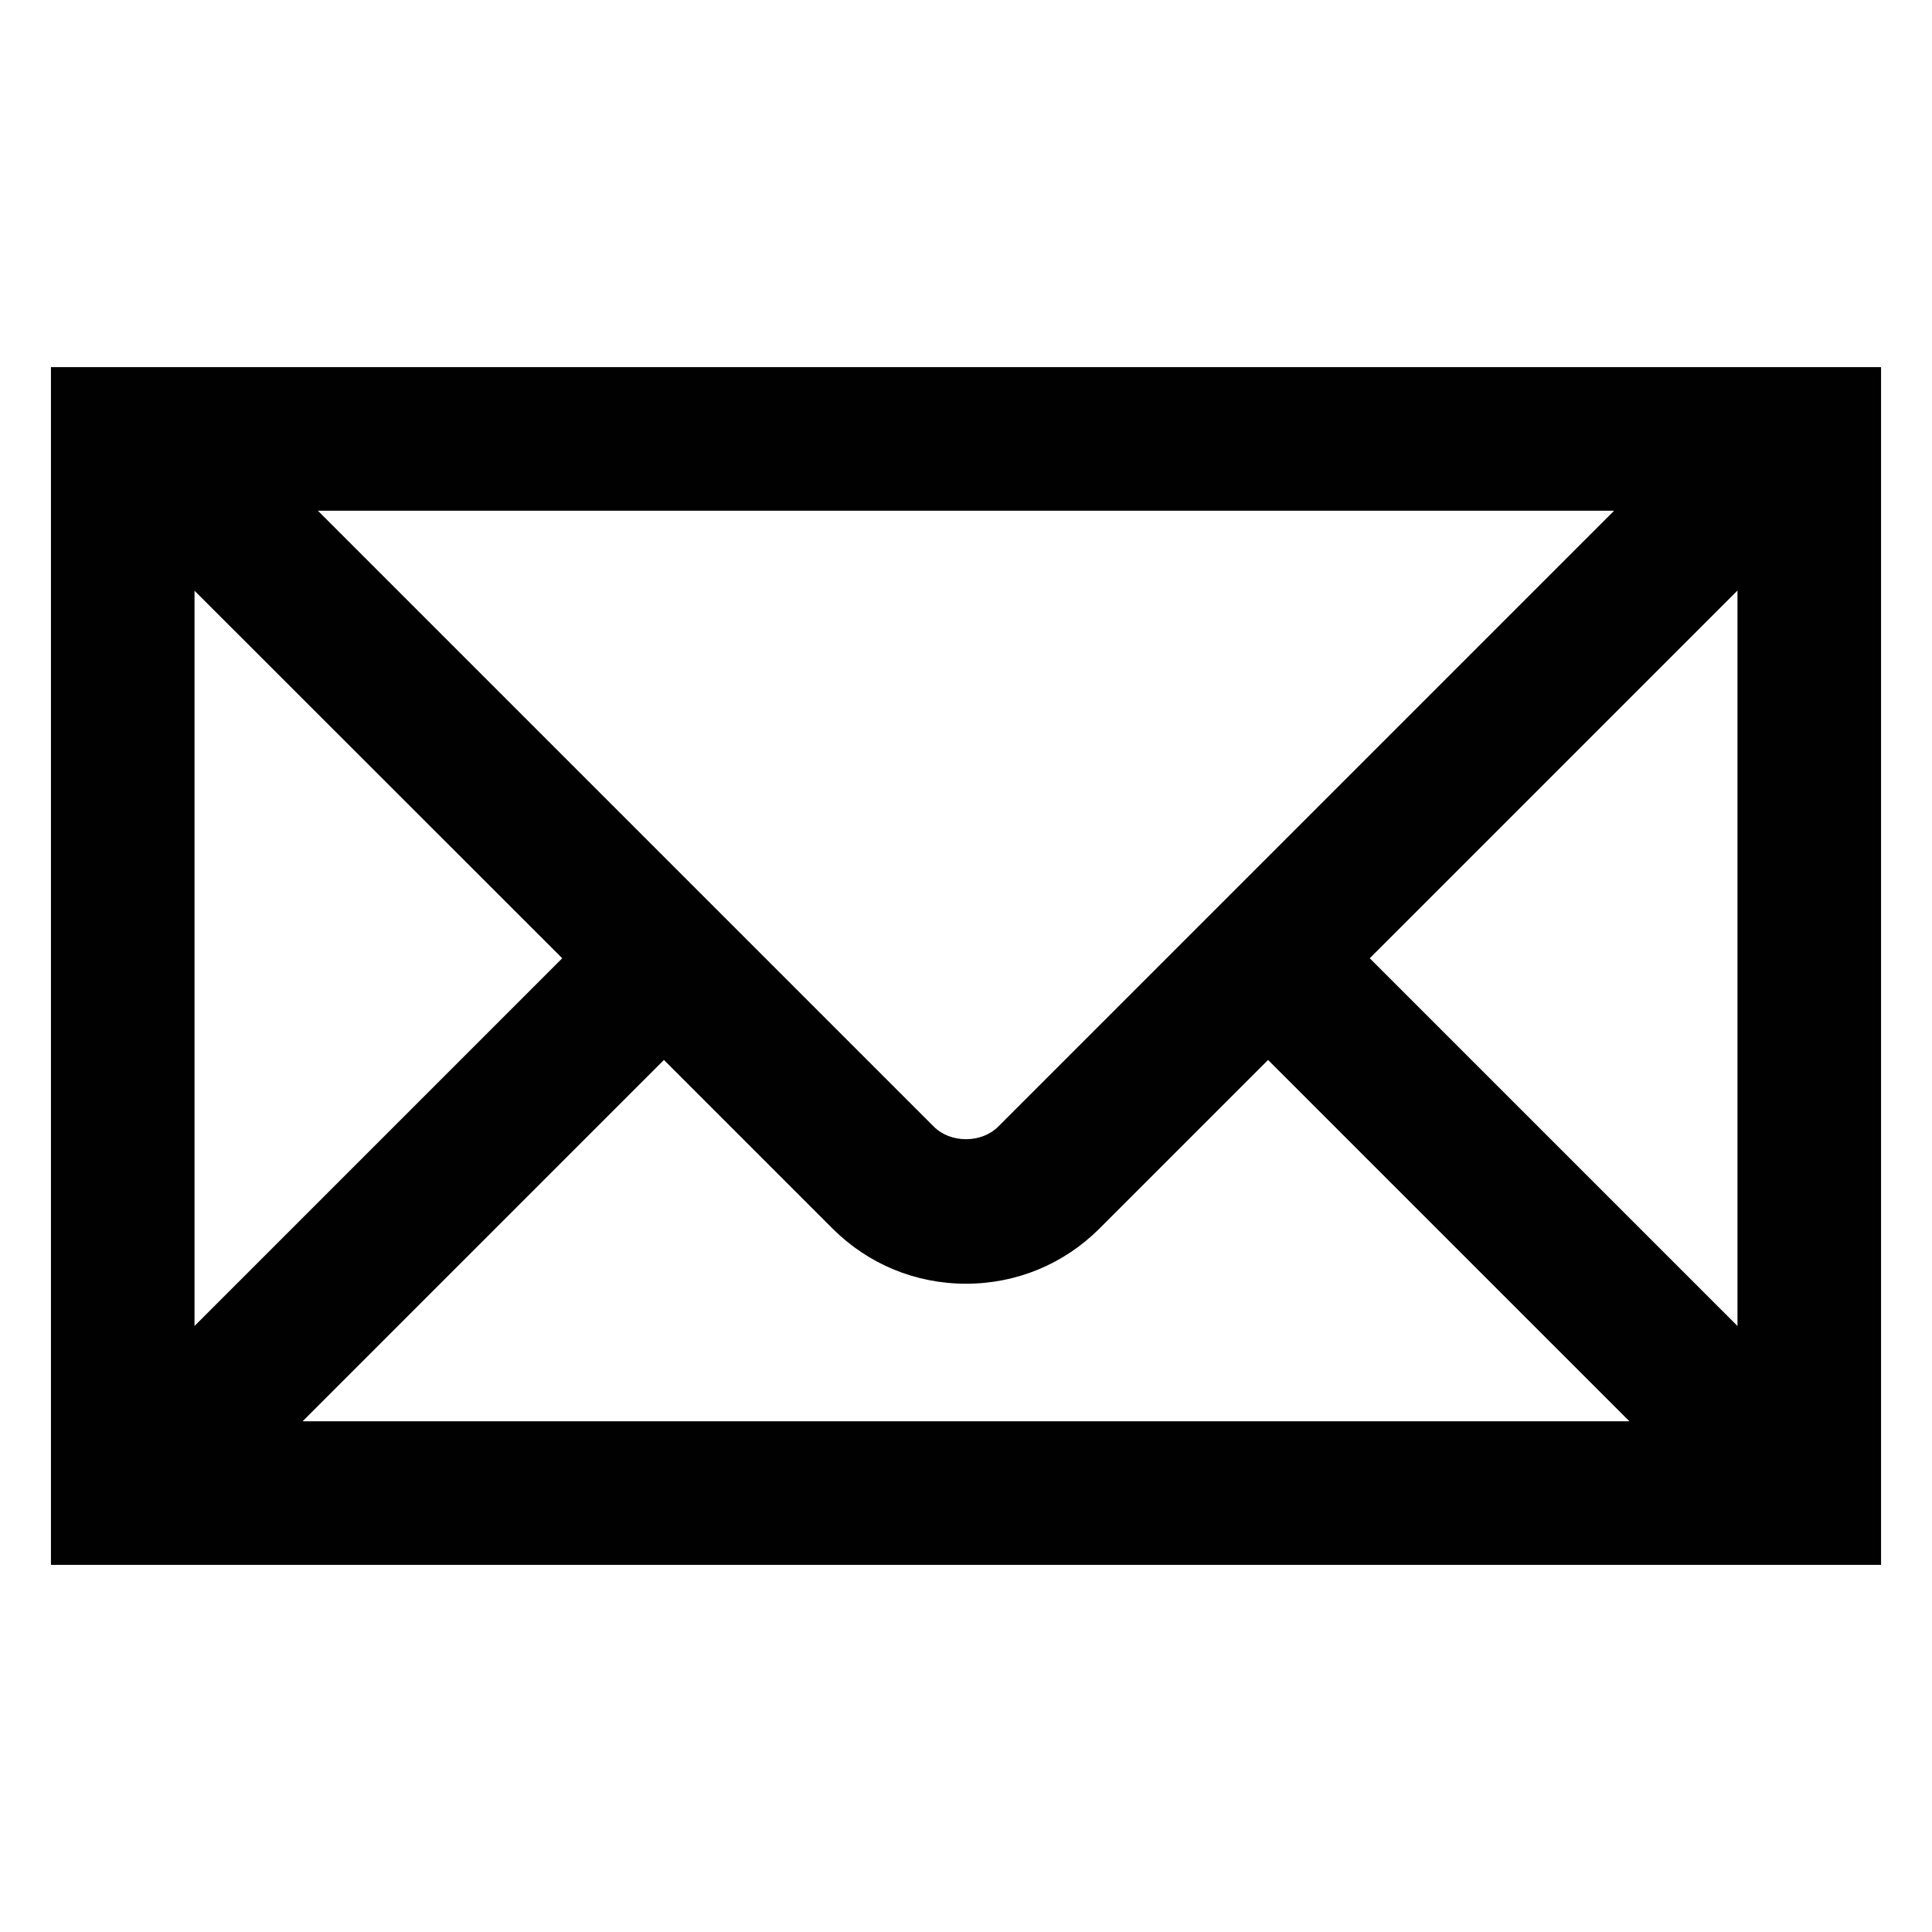 <?xml version="1.0" encoding="utf-8"?>
<!-- Generator: Adobe Illustrator 18.1.1, SVG Export Plug-In . SVG Version: 6.00 Build 0)  -->
<svg version="1.1" id="Layer_1" xmlns="http://www.w3.org/2000/svg" xmlns:xlink="http://www.w3.org/1999/xlink" x="0px" y="0px"
	 width="1024px" height="1024px" viewBox="0 0 1024 1024" enable-background="new 0 0 1024 1024" xml:space="preserve">
<g id="_x3C_Layer_x3E_">
</g>
<path fill="#010101" d="M27,829.4V194.6h970v634.8H27z M863.6,753.3L672.1,561.8l-89.3,89.3c-18.9,18.9-44,29.3-70.8,29.3
	c-26.8,0-51.9-10.4-70.8-29.3l-89.3-89.3L160.4,753.3L863.6,753.3z M920.9,702.8l0-389.8L726,507.9L920.9,702.8z M103.1,702.8
	L298,507.9L103.1,313.1V702.8z M495,597.2c4.2,4.2,10.4,6.6,17,6.6c6.6,0,12.8-2.4,17-6.6l326.5-326.5h-687L495,597.2z"/>
</svg>
